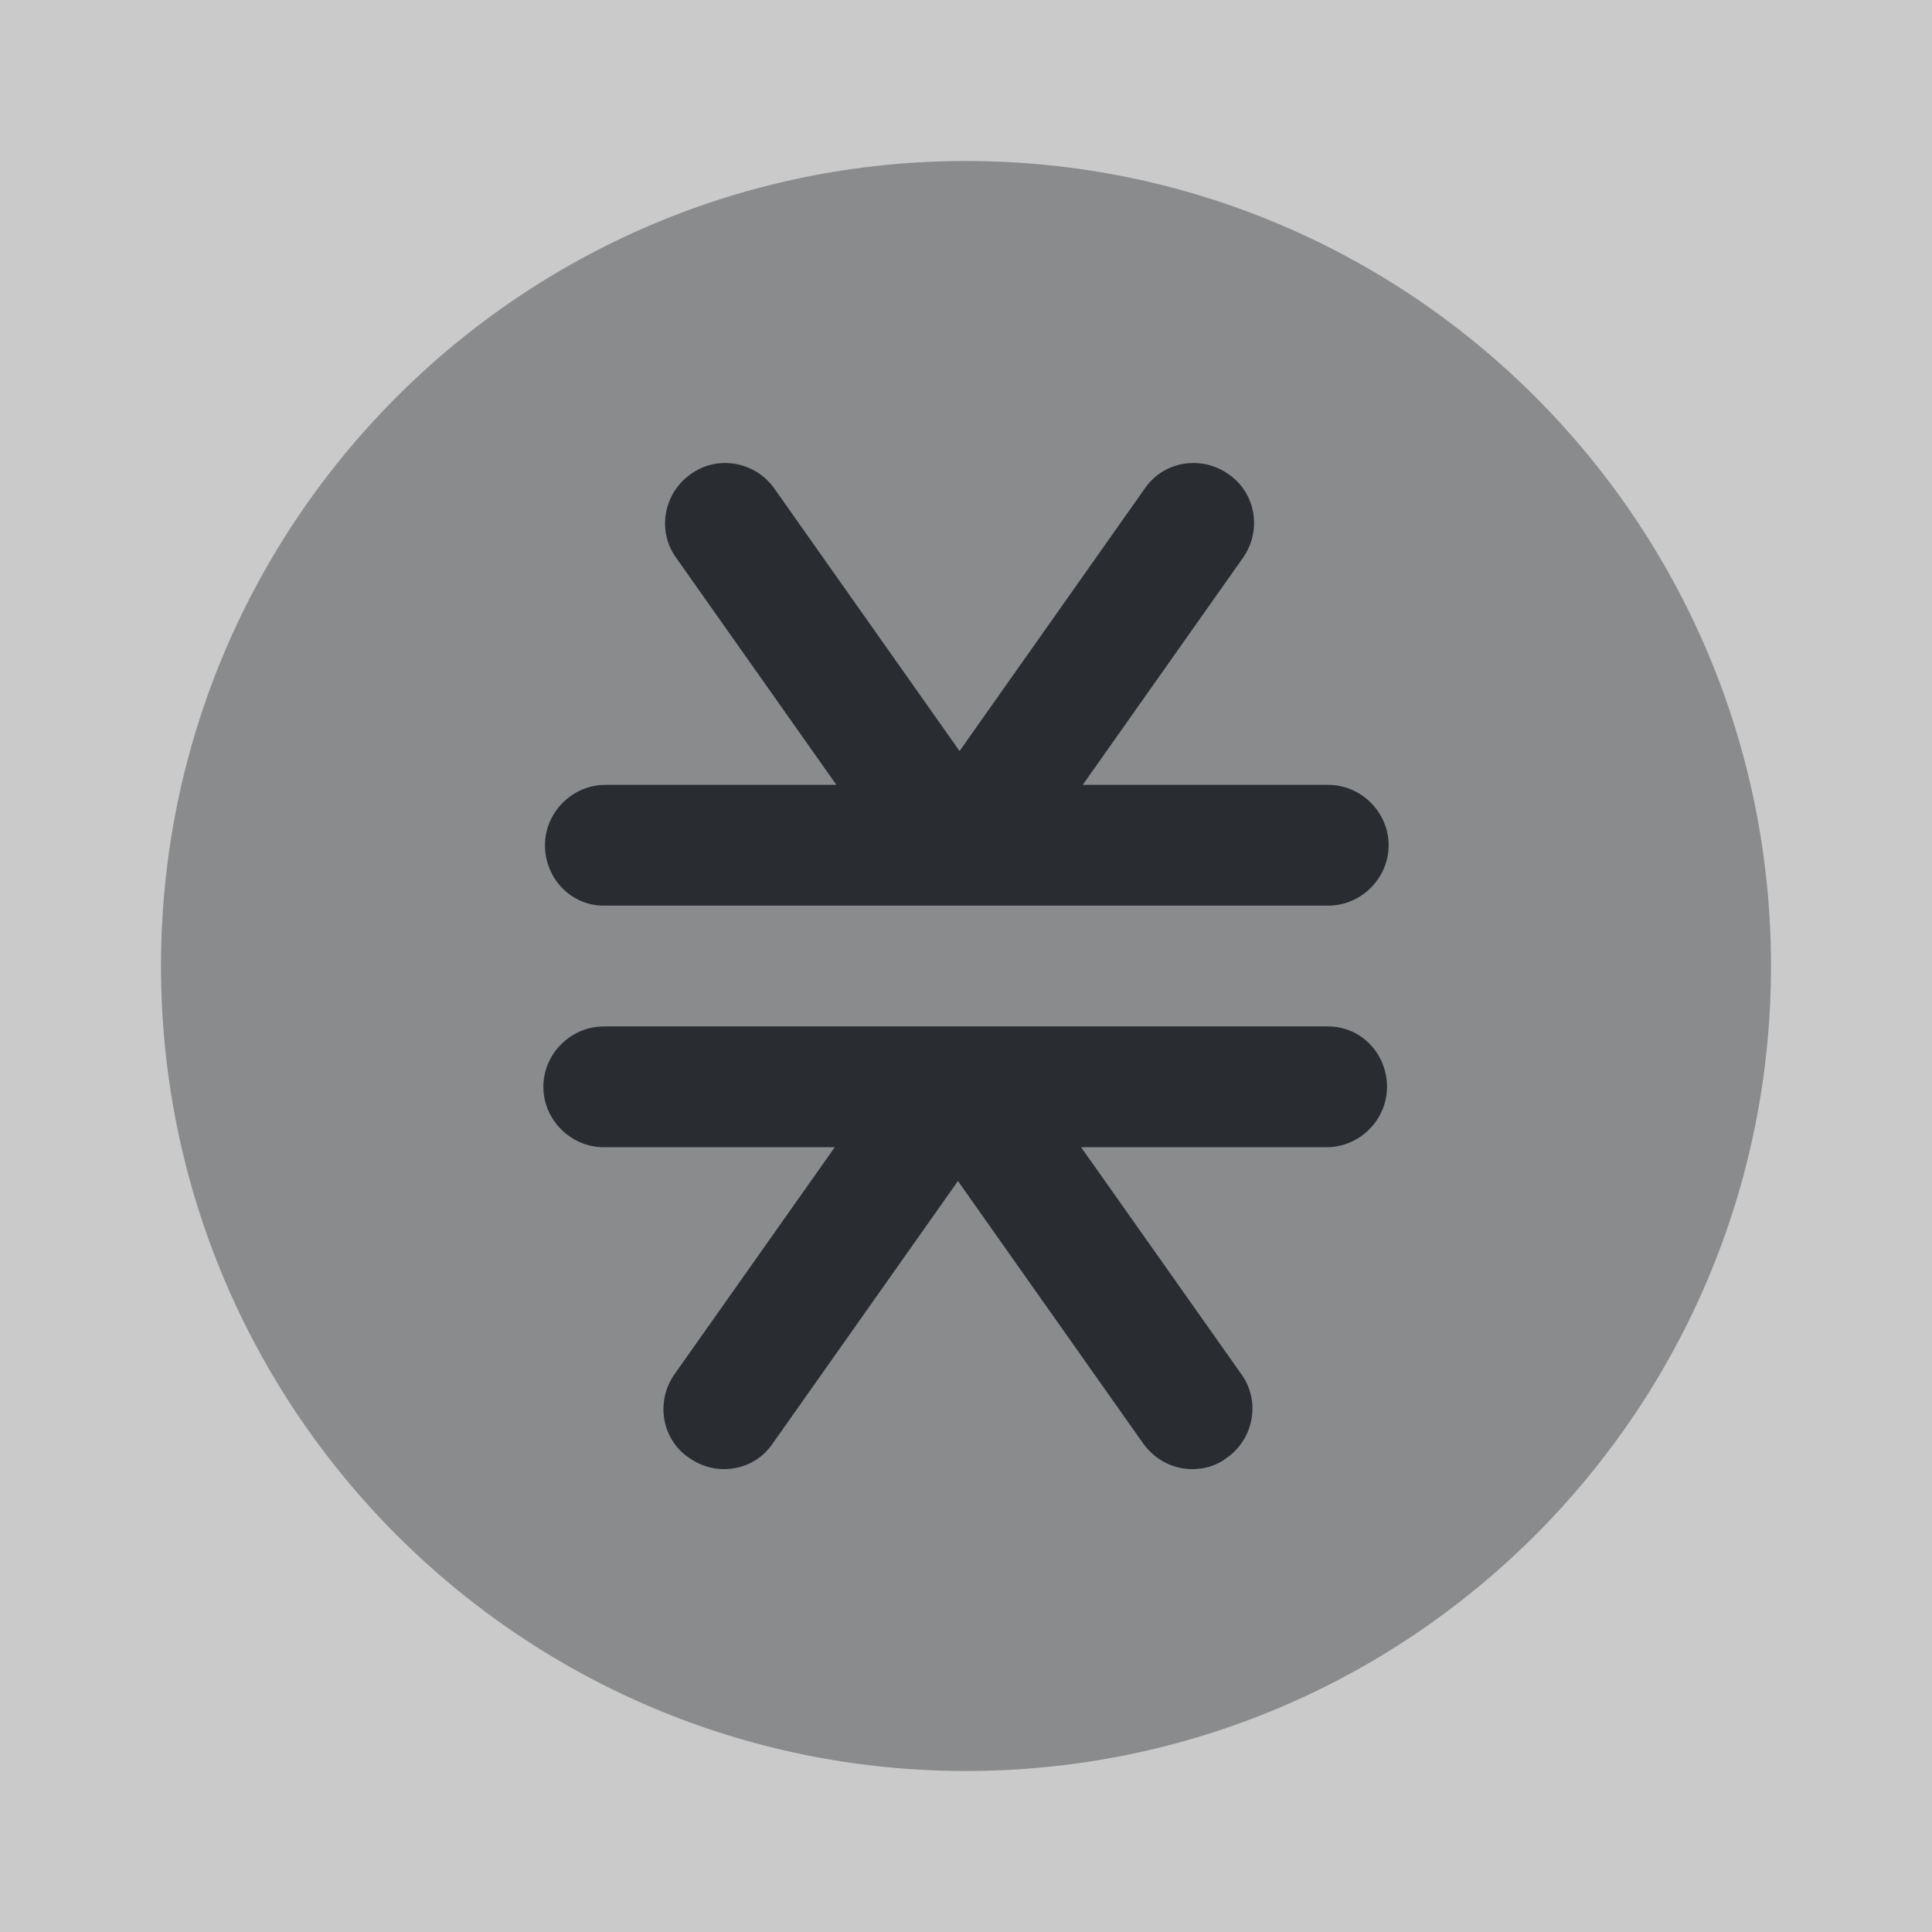 <svg xmlns="http://www.w3.org/2000/svg" width="24" height="24" viewBox="0 0 24 24">
  <rect x="0" y="0" width="24" height="24" fill="#808080" stroke="none"/>
  <defs/>
  <path fill="white" opacity="0.58" d="M24,0 L0,0 L0,24 L24,24 L24,0 Z"/>
  <path fill="#292D32" opacity="0.4" d="M12,22 C17.523,22 22,17.523 22,12 C22,6.477 17.523,2 12,2 C6.477,2 2,6.477 2,12 C2,17.523 6.477,22 12,22 Z"/>
  <path fill="#292D32" d="M7.5,11.25 L16.5,11.25 C16.91,11.25 17.25,10.91 17.25,10.5 C17.25,10.09 16.91,9.75 16.5,9.75 L13.45,9.75 L15.44,6.93 C15.68,6.59 15.6,6.12 15.26,5.89 C14.92,5.65 14.45,5.73 14.22,6.07 L11.92,9.33 L9.62,6.07 C9.38,5.73 8.91,5.65 8.58,5.89 C8.24,6.13 8.16,6.6 8.4,6.93 L10.39,9.75 L7.52,9.75 C7.11,9.75 6.77,10.09 6.77,10.5 C6.77,10.91 7.09,11.25 7.5,11.25 Z"/>
  <path fill="#292D32" d="M16.5,12.751 L7.5,12.751 C7.09,12.751 6.75,13.091 6.75,13.501 C6.75,13.911 7.09,14.251 7.5,14.251 L10.37,14.251 L8.38,17.07 C8.14,17.41 8.22,17.881 8.56,18.11 C8.69,18.201 8.84,18.25 8.99,18.25 C9.23,18.25 9.46,18.14 9.6,17.93 L11.9,14.671 L14.2,17.93 C14.35,18.14 14.58,18.25 14.81,18.25 C14.96,18.25 15.11,18.21 15.24,18.11 C15.58,17.87 15.66,17.401 15.42,17.07 L13.43,14.251 L16.48,14.251 C16.89,14.251 17.23,13.911 17.23,13.501 C17.23,13.091 16.91,12.751 16.5,12.751 Z"/>
</svg>

